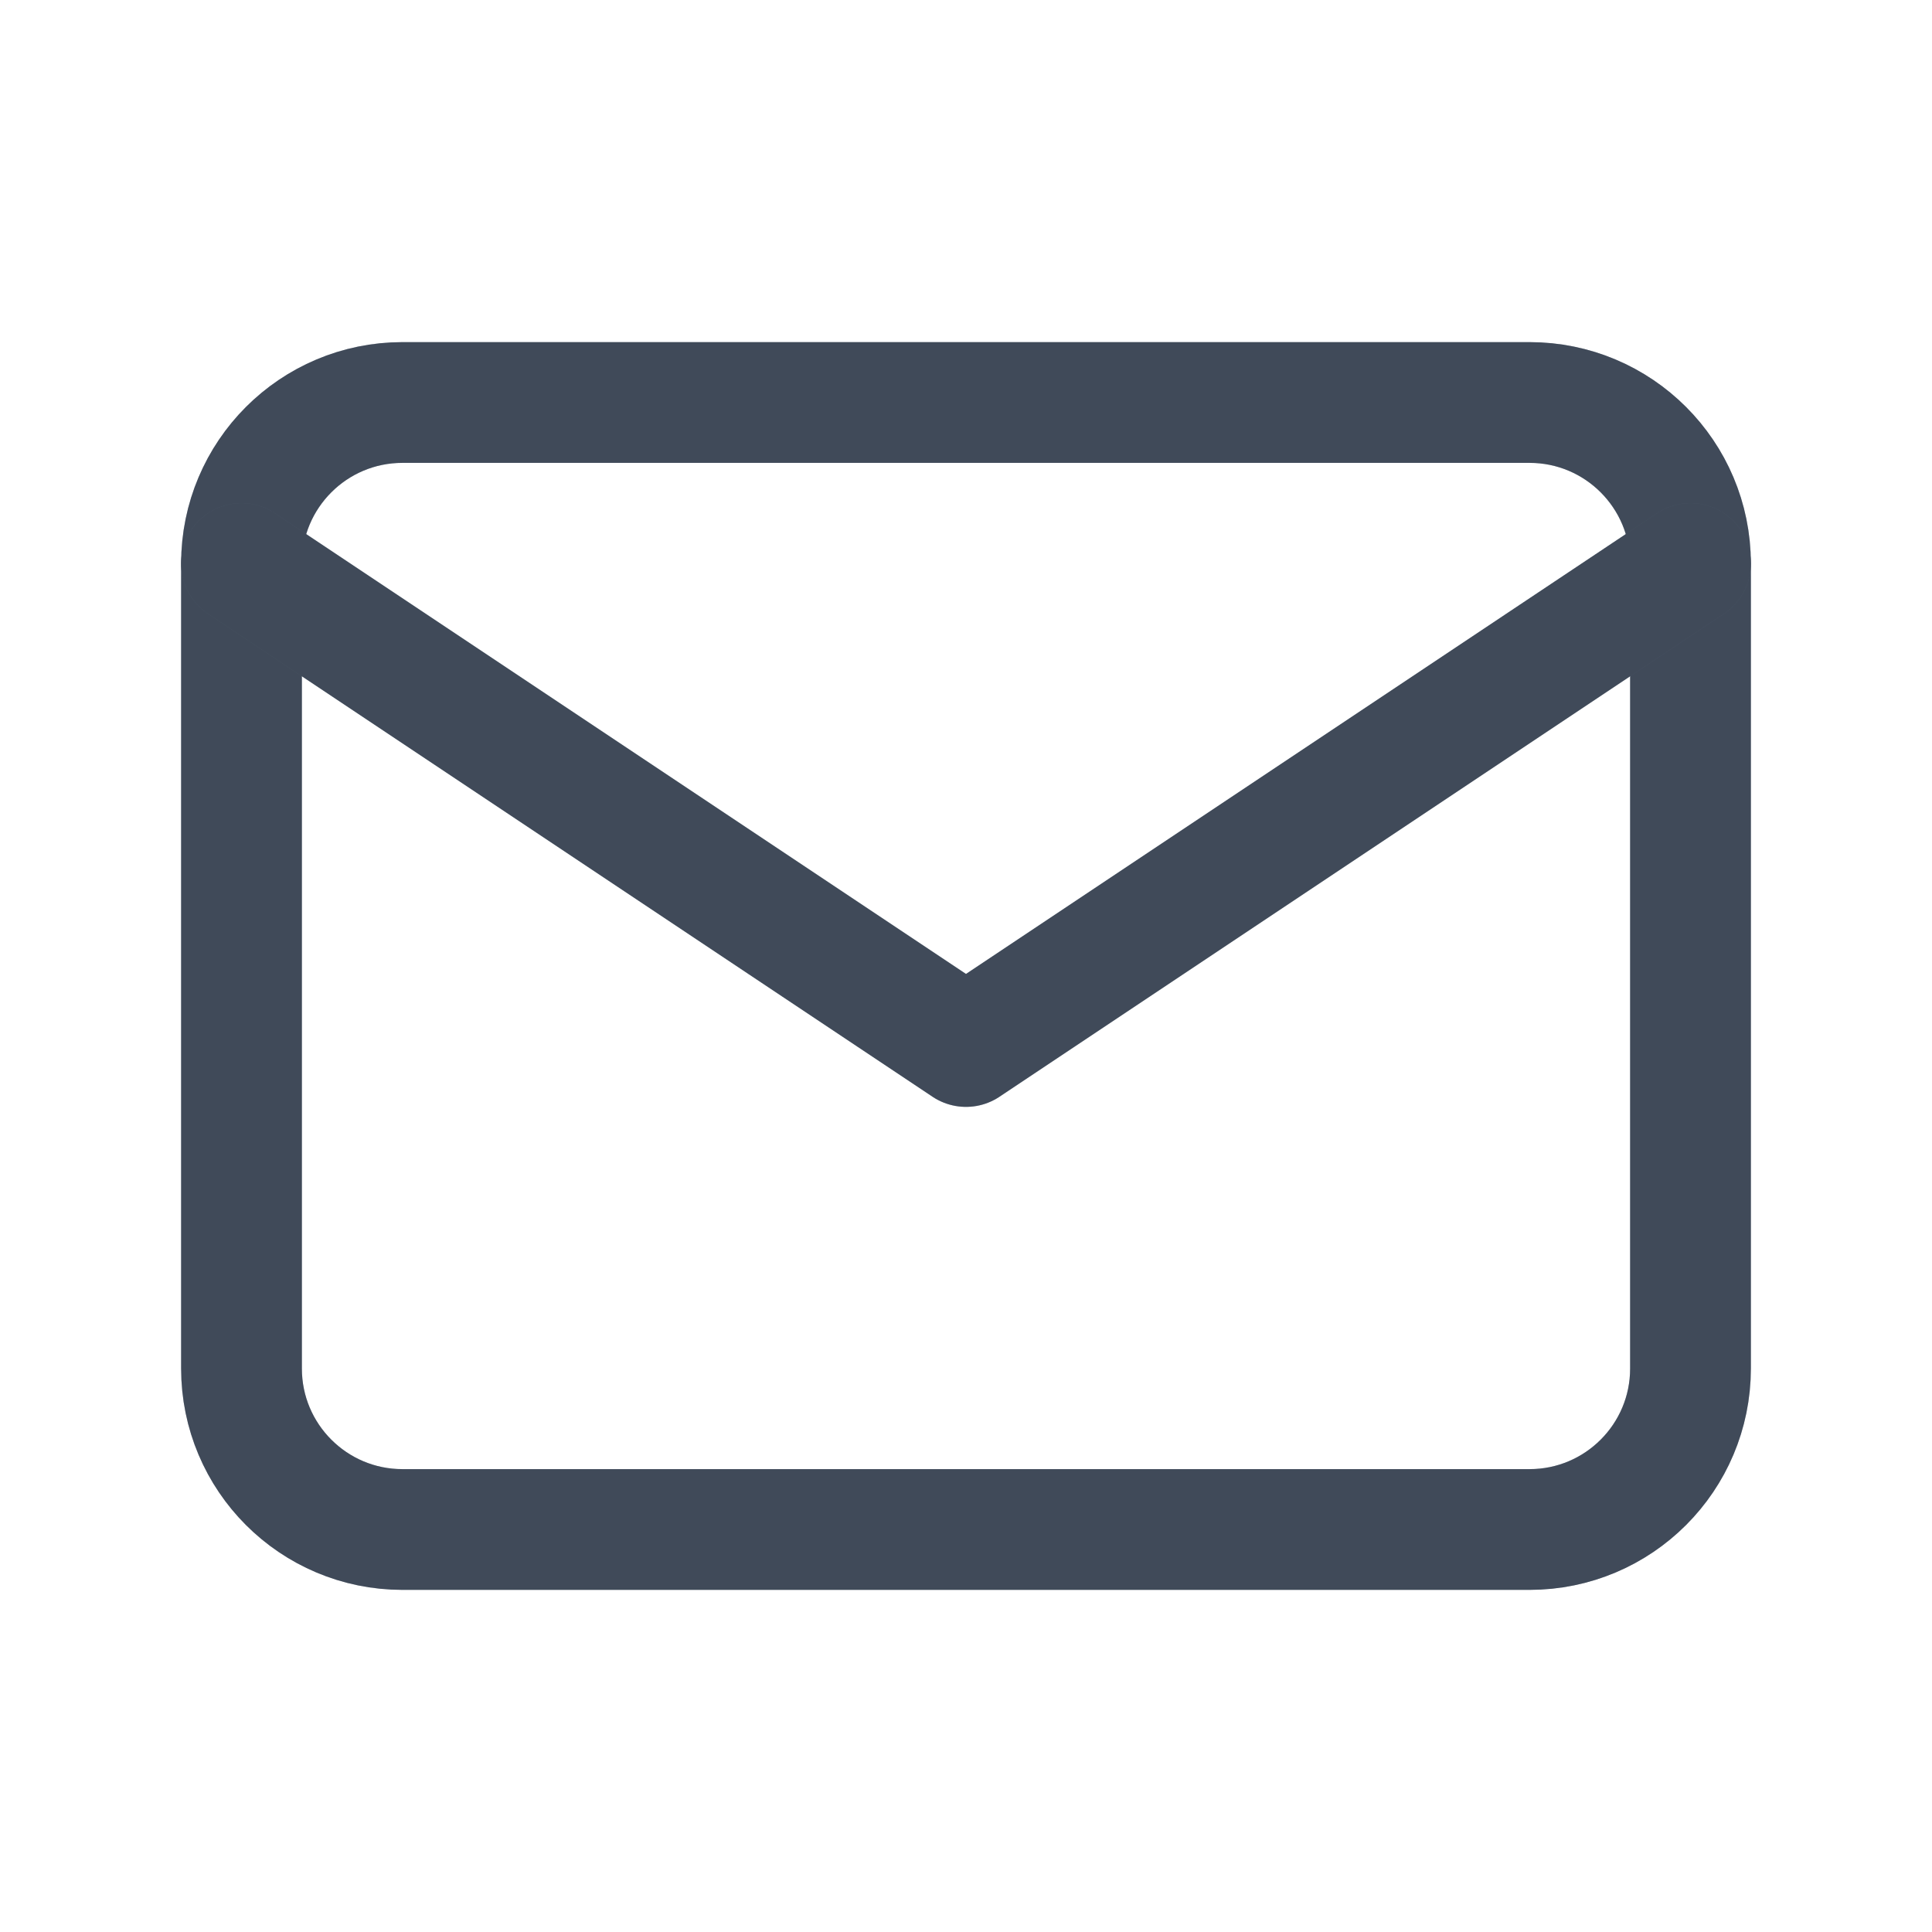 <svg width="24" height="24" viewBox="0 0 24 24" fill="none" xmlns="http://www.w3.org/2000/svg">
<path d="M19 5H5C3.895 5 3 5.895 3 7V17C3 18.105 3.895 19 5 19H19C20.105 19 21 18.105 21 17V7C21 5.895 20.105 5 19 5Z" stroke="#64748B" stroke-width="1.5" stroke-linecap="round" stroke-linejoin="round"/>
<path d="M19 5H5C3.895 5 3 5.895 3 7V17C3 18.105 3.895 19 5 19H19C20.105 19 21 18.105 21 17V7C21 5.895 20.105 5 19 5Z" stroke="black" stroke-opacity="0.2" stroke-width="1.5" stroke-linecap="round" stroke-linejoin="round"/>
<path d="M19 5H5C3.895 5 3 5.895 3 7V17C3 18.105 3.895 19 5 19H19C20.105 19 21 18.105 21 17V7C21 5.895 20.105 5 19 5Z" stroke="black" stroke-opacity="0.2" stroke-width="1.5" stroke-linecap="round" stroke-linejoin="round"/>
<path d="M3 7L12 13L21 7" stroke="#64748B" stroke-width="1.5" stroke-linecap="round" stroke-linejoin="round"/>
<path d="M3 7L12 13L21 7" stroke="black" stroke-opacity="0.2" stroke-width="1.5" stroke-linecap="round" stroke-linejoin="round"/>
<path d="M3 7L12 13L21 7" stroke="black" stroke-opacity="0.2" stroke-width="1.5" stroke-linecap="round" stroke-linejoin="round"/>
</svg>
